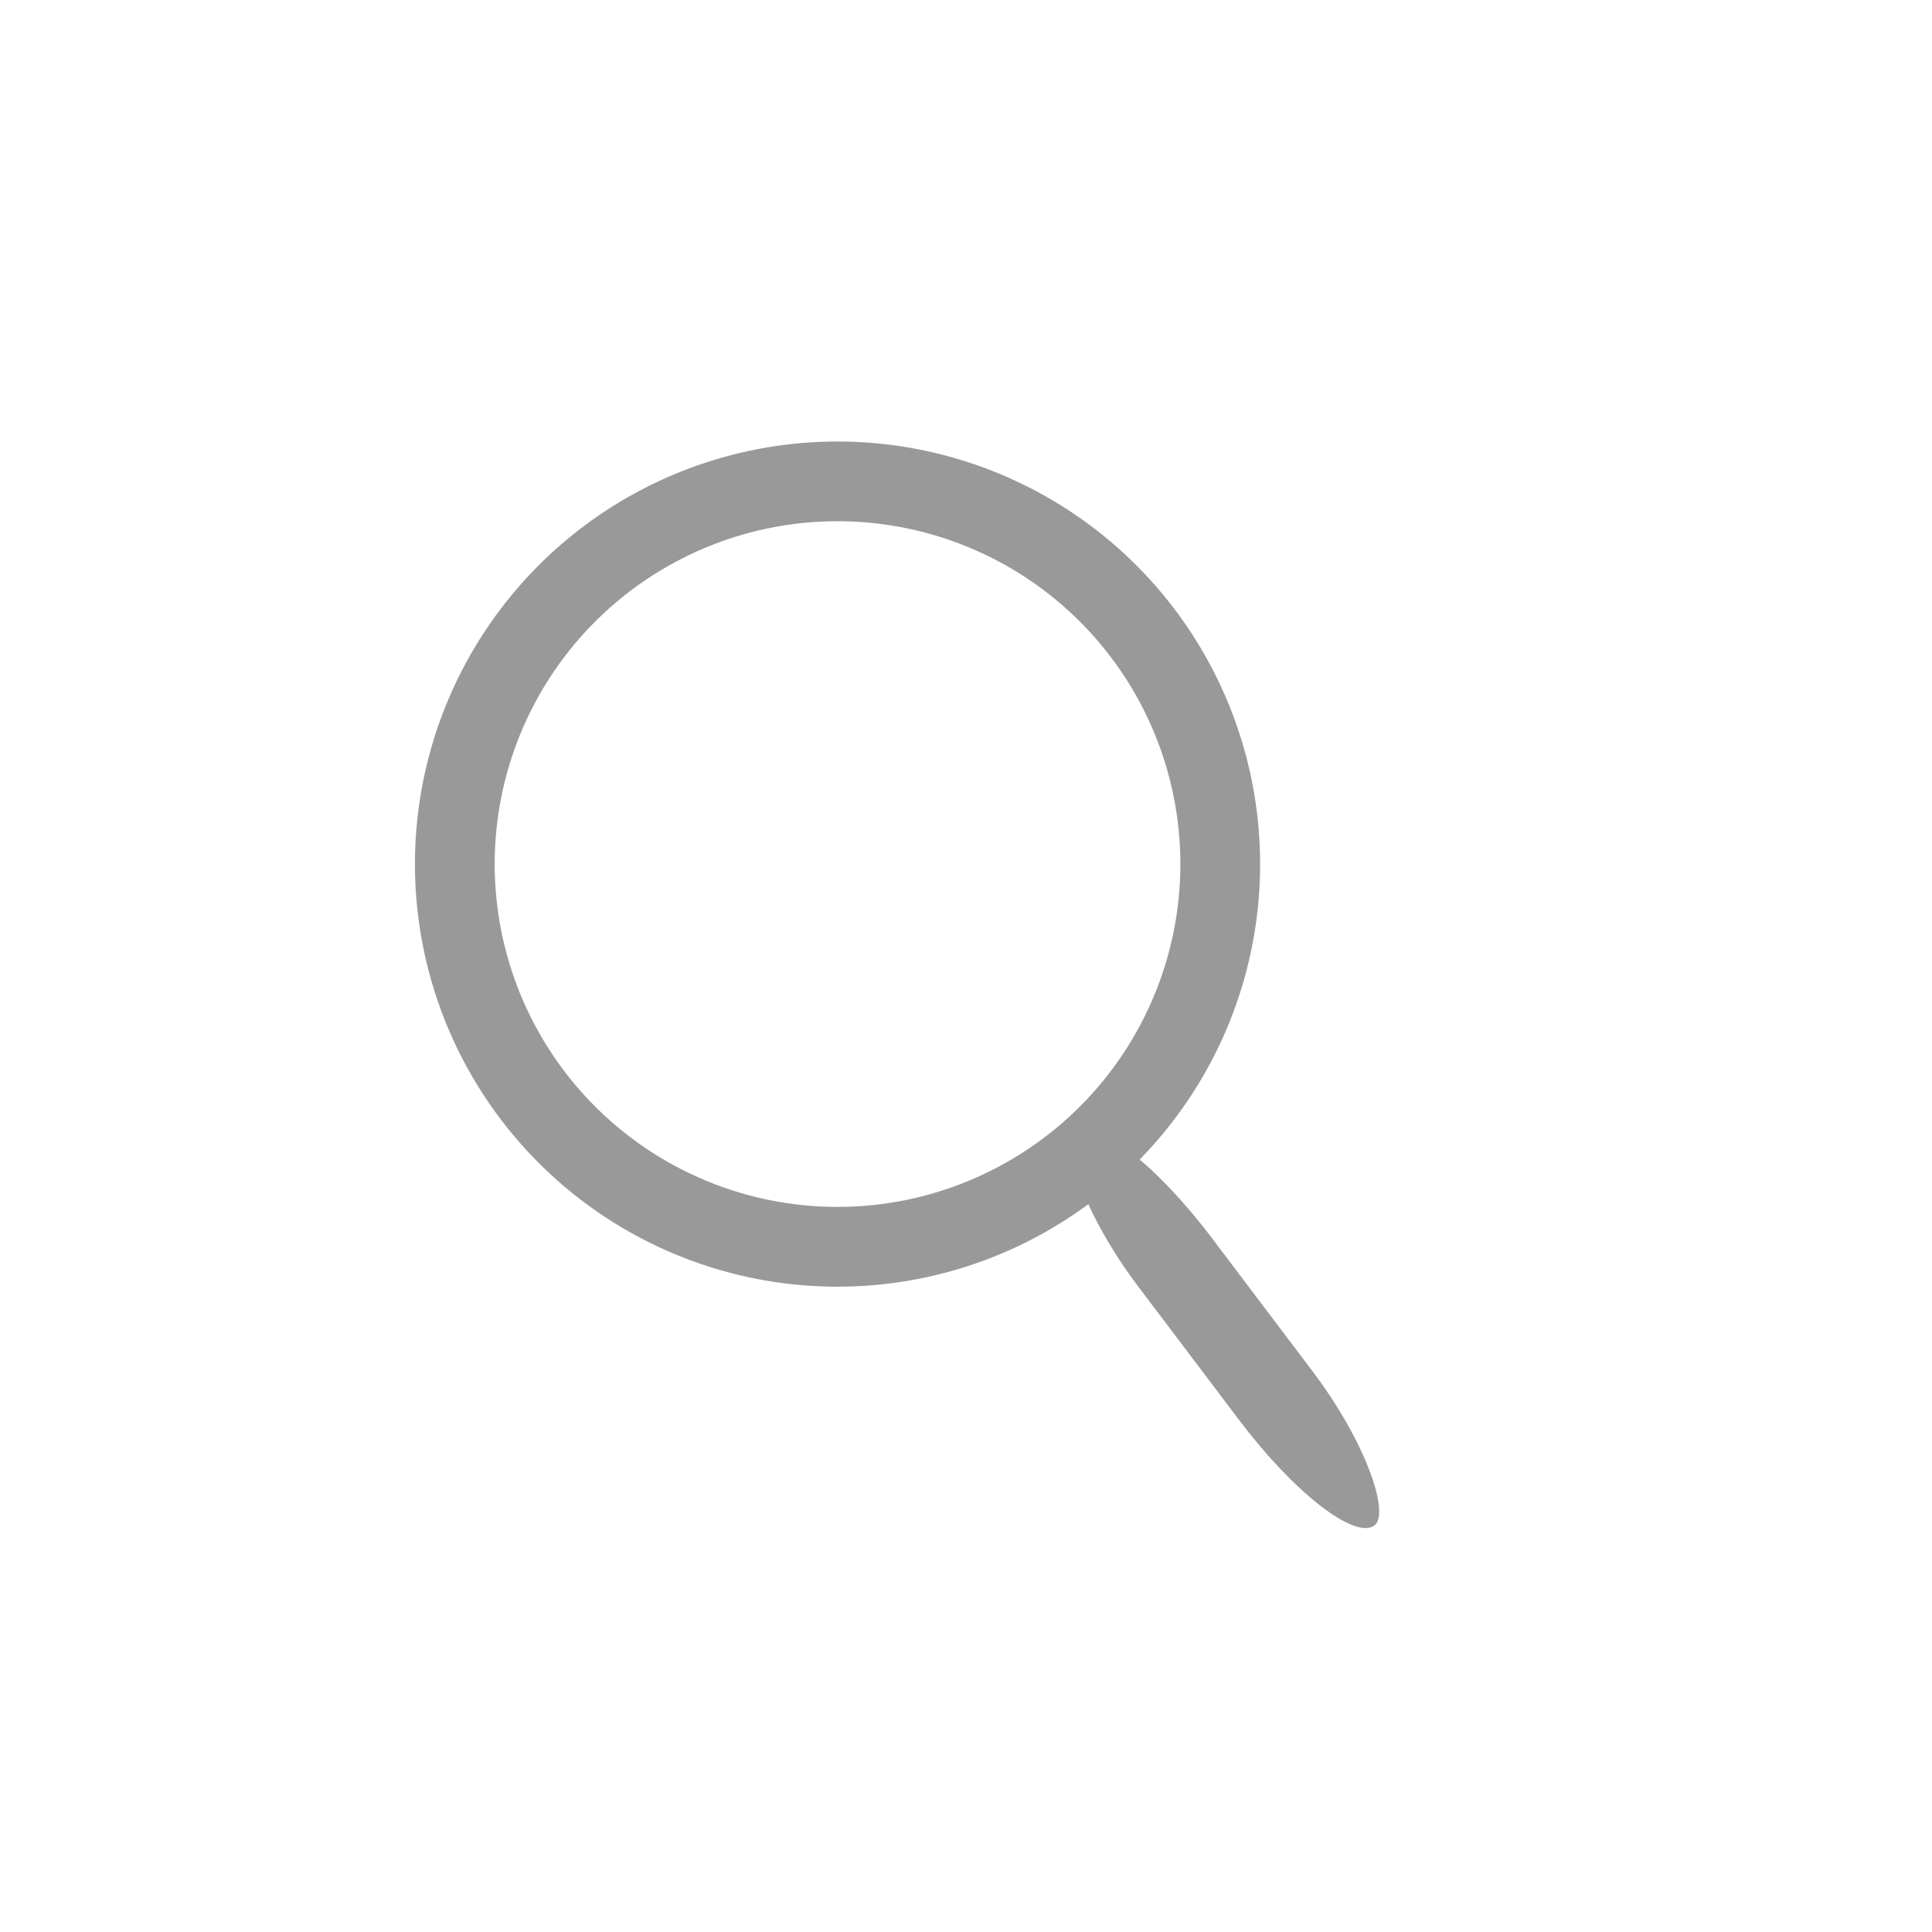 <?xml version="1.0" encoding="UTF-8"?>
<svg width="100" height="100" version="1.1" viewBox="0 0 26.458 26.458" xmlns="http://www.w3.org/2000/svg" xmlns:cc="http://creativecommons.org/ns#" xmlns:dc="http://purl.org/dc/elements/1.1/" xmlns:rdf="http://www.w3.org/1999/02/22-rdf-syntax-ns#">
 <g transform="translate(0 -270.54)" stroke-width="0">
  <rect transform="rotate(232.74)" x="-78.079" y="133.44" width="51.858" height="8.467" rx="3.704" ry="3.704" fill="#fca"/>
  <rect x="219.6" y="13.367" width="130.7" height="11.377" rx="0" ry="0"/>
  <g transform="matrix(.501 0 0 .501 -.598 150.59)" fill="#999">
   <path d="m24.087 251.49a11.551 11.551 0 0 0 -11.551 11.551 11.551 11.551 0 0 0 11.551 11.551 11.551 11.551 0 0 0 11.551 -11.551 11.551 11.551 0 0 0 -11.551 -11.551zm0 2.179a9.371 9.371 0 0 1 9.371 9.371 9.371 9.371 0 0 1 -9.371 9.371 9.371 9.371 0 0 1 -9.371 -9.371 9.371 9.371 0 0 1 9.371 -9.371z"/>
   <rect transform="matrix(.603 .798 -.829 .559 0 0)" x="241.58" y="137.58" width="13.489" height="2.409" rx="4.452" ry="4.456"/>
  </g>
 </g>
</svg>

